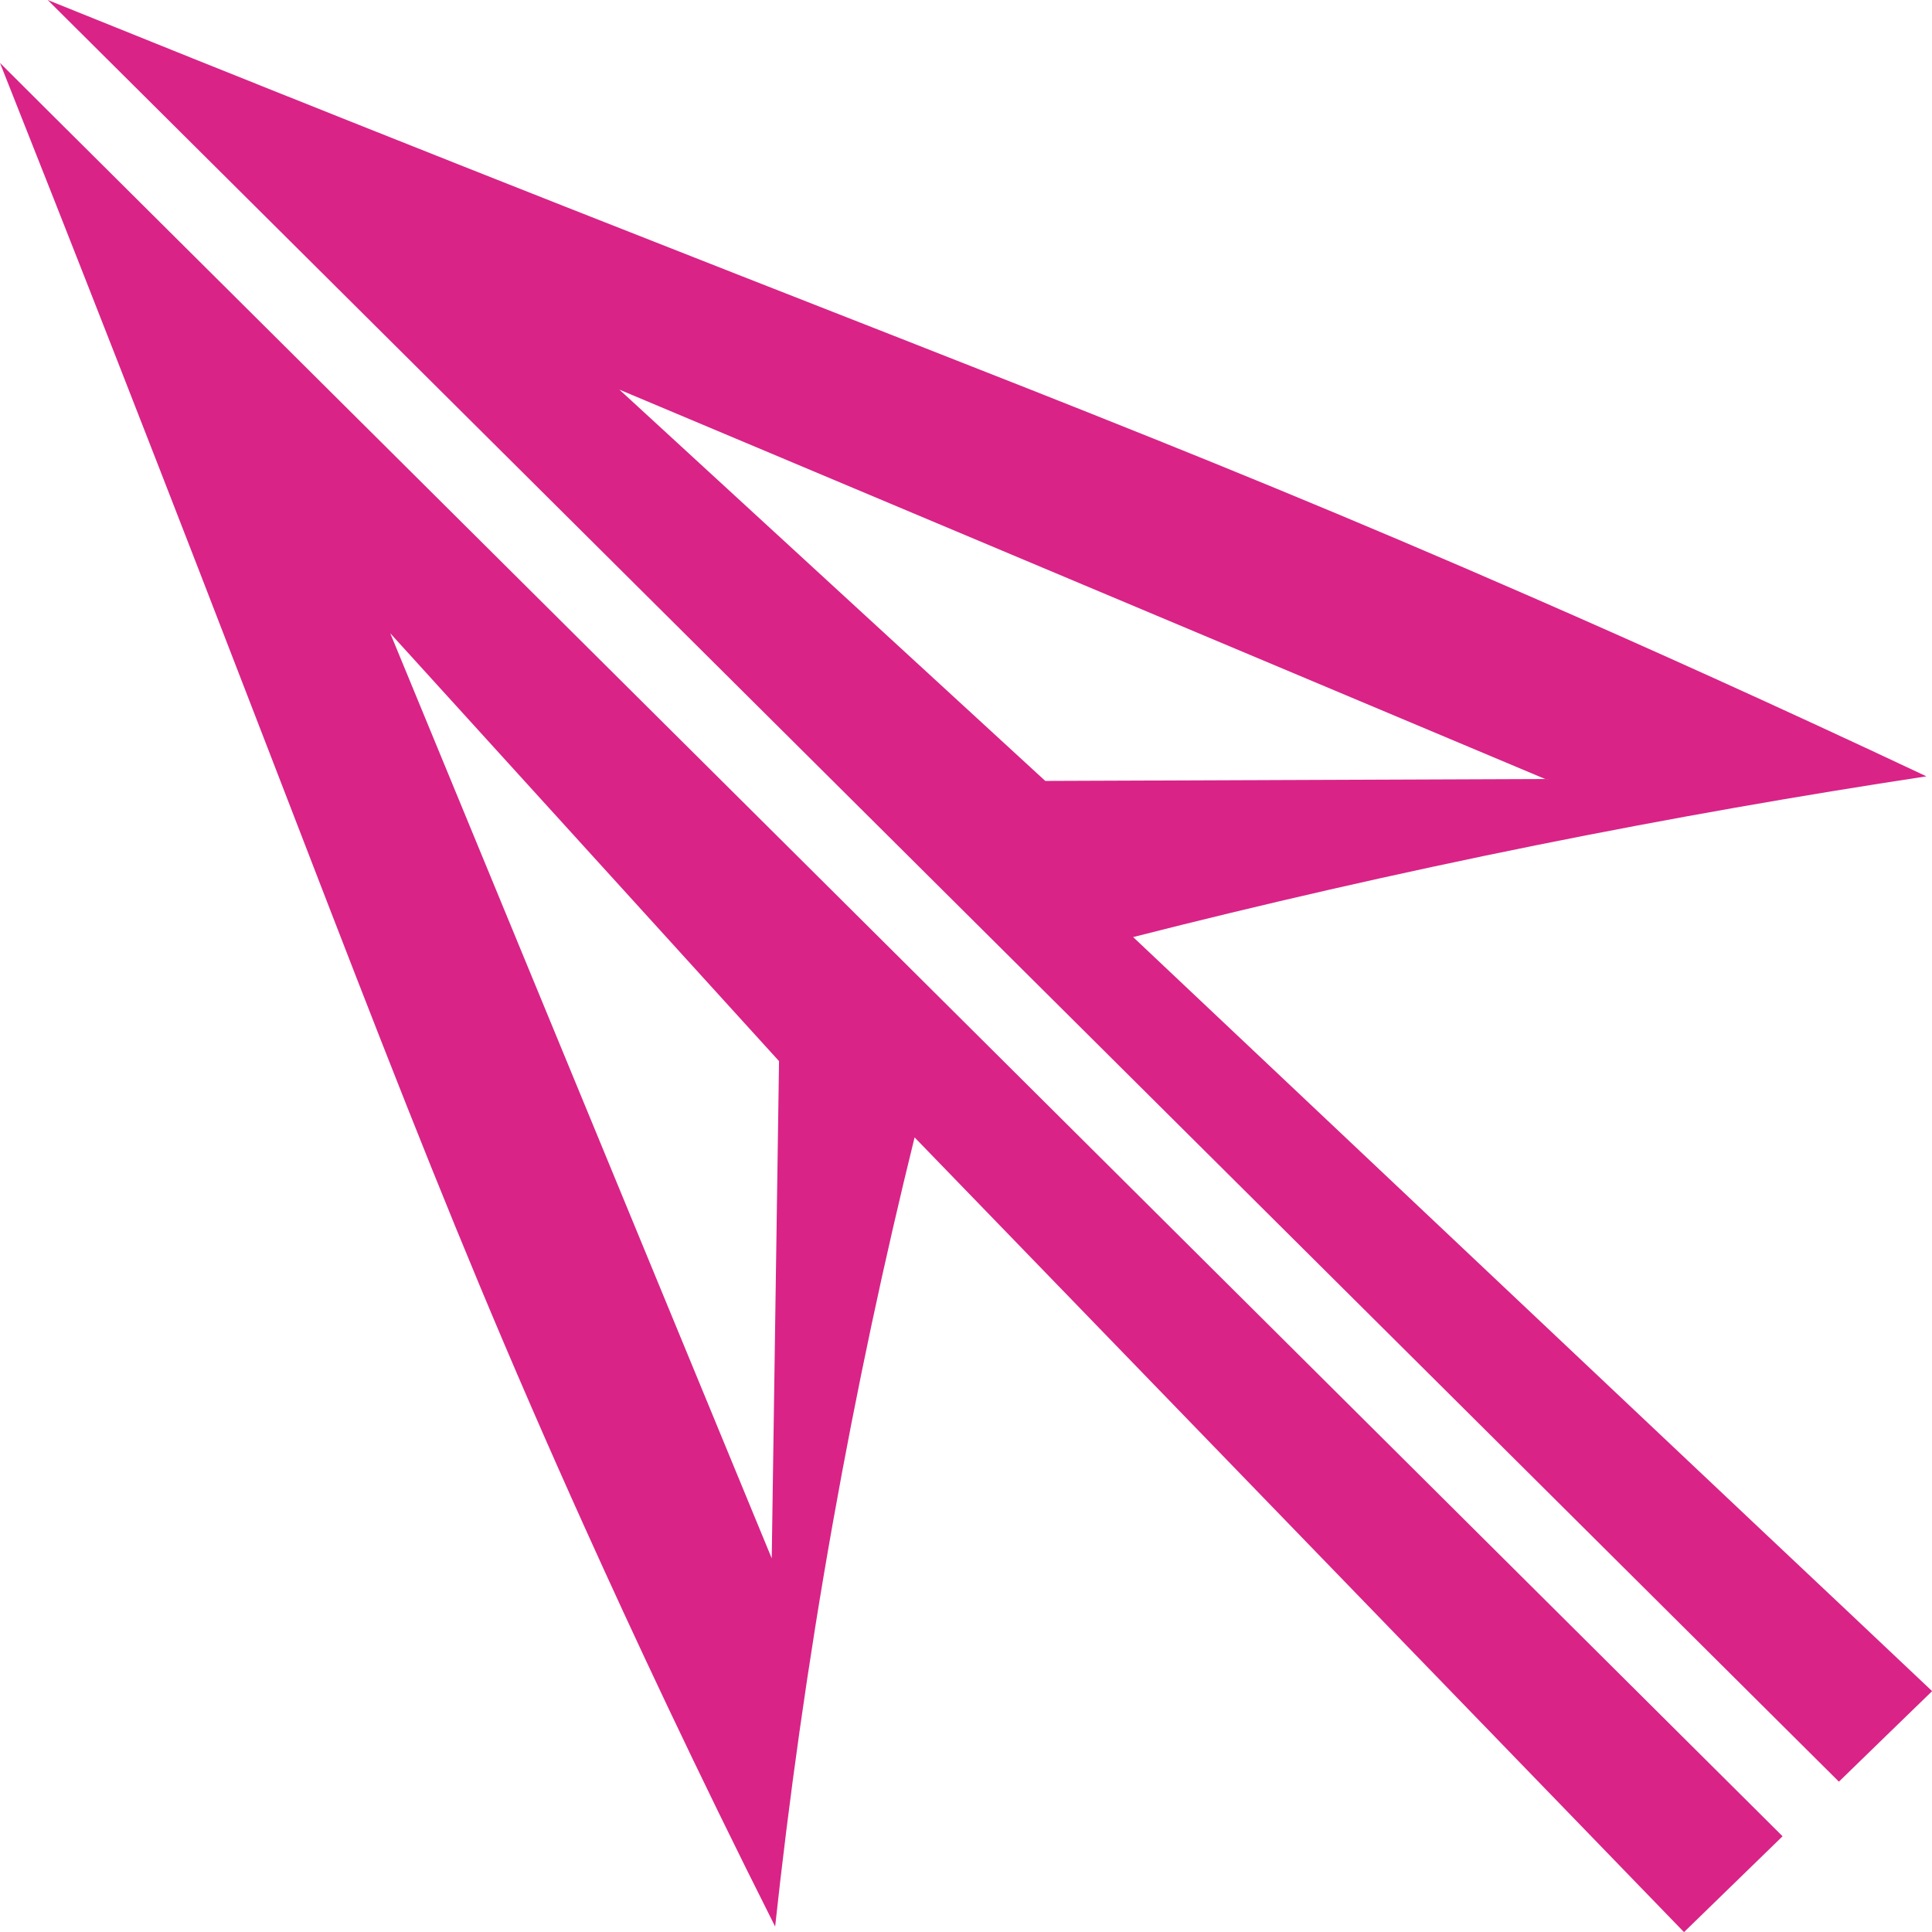 <svg width="490" height="490" viewBox="0 0 490 490" fill="none" xmlns="http://www.w3.org/2000/svg">
<g clip-path="url(#clip0_236_753)">
<path d="M23.147 10.99C170.884 157.941 318.653 304.922 466.39 451.873C474.26 444.229 482.13 436.555 490.031 428.911C475.68 415.343 461.298 401.774 446.916 388.236C393.741 338.045 340.565 287.854 287.389 237.663C319.795 229.405 353.897 221.577 389.636 214.363C423.8 207.487 456.854 201.716 488.58 196.896C450.157 178.785 416.301 163.589 388.617 151.494C294.827 110.512 239.738 90.927 90.982 31.649C61.477 19.892 34.967 9.24 12.098 0C15.771 3.653 19.443 7.306 23.147 10.99ZM391.889 197.572C349.638 197.725 307.357 197.909 265.107 198.063C229.09 164.971 193.105 131.909 157.089 98.817C235.325 131.725 313.591 164.664 391.889 197.572Z" fill="#D92387"/>
<path d="M12.468 28.395C8.333 24.251 4.166 20.107 0 15.963C8.456 37.267 18.641 63.053 30.06 92.247C89.809 245 108.82 299.919 148.509 387.837C160.175 413.685 176.254 448.22 196.593 488.619C200.08 456.386 204.833 422.158 211.221 386.272C217.394 351.614 224.43 318.982 231.961 288.468C283.161 341.33 334.331 394.223 385.531 447.084C399.388 461.39 413.246 475.725 427.103 490.031C435.435 481.926 443.768 473.822 452.101 465.718C305.598 319.934 159.033 174.149 12.468 28.395ZM195.728 395.236C163.477 317.017 131.226 238.83 98.975 160.611C131.844 196.774 164.712 232.936 197.58 269.129C196.963 311.154 196.346 353.179 195.728 395.236Z" fill="#D92387"/>
</g>
<defs>
<clipPath id="clip0_236_753">
<rect width="490" height="490" fill="white"/>
</clipPath>
</defs>
</svg>
